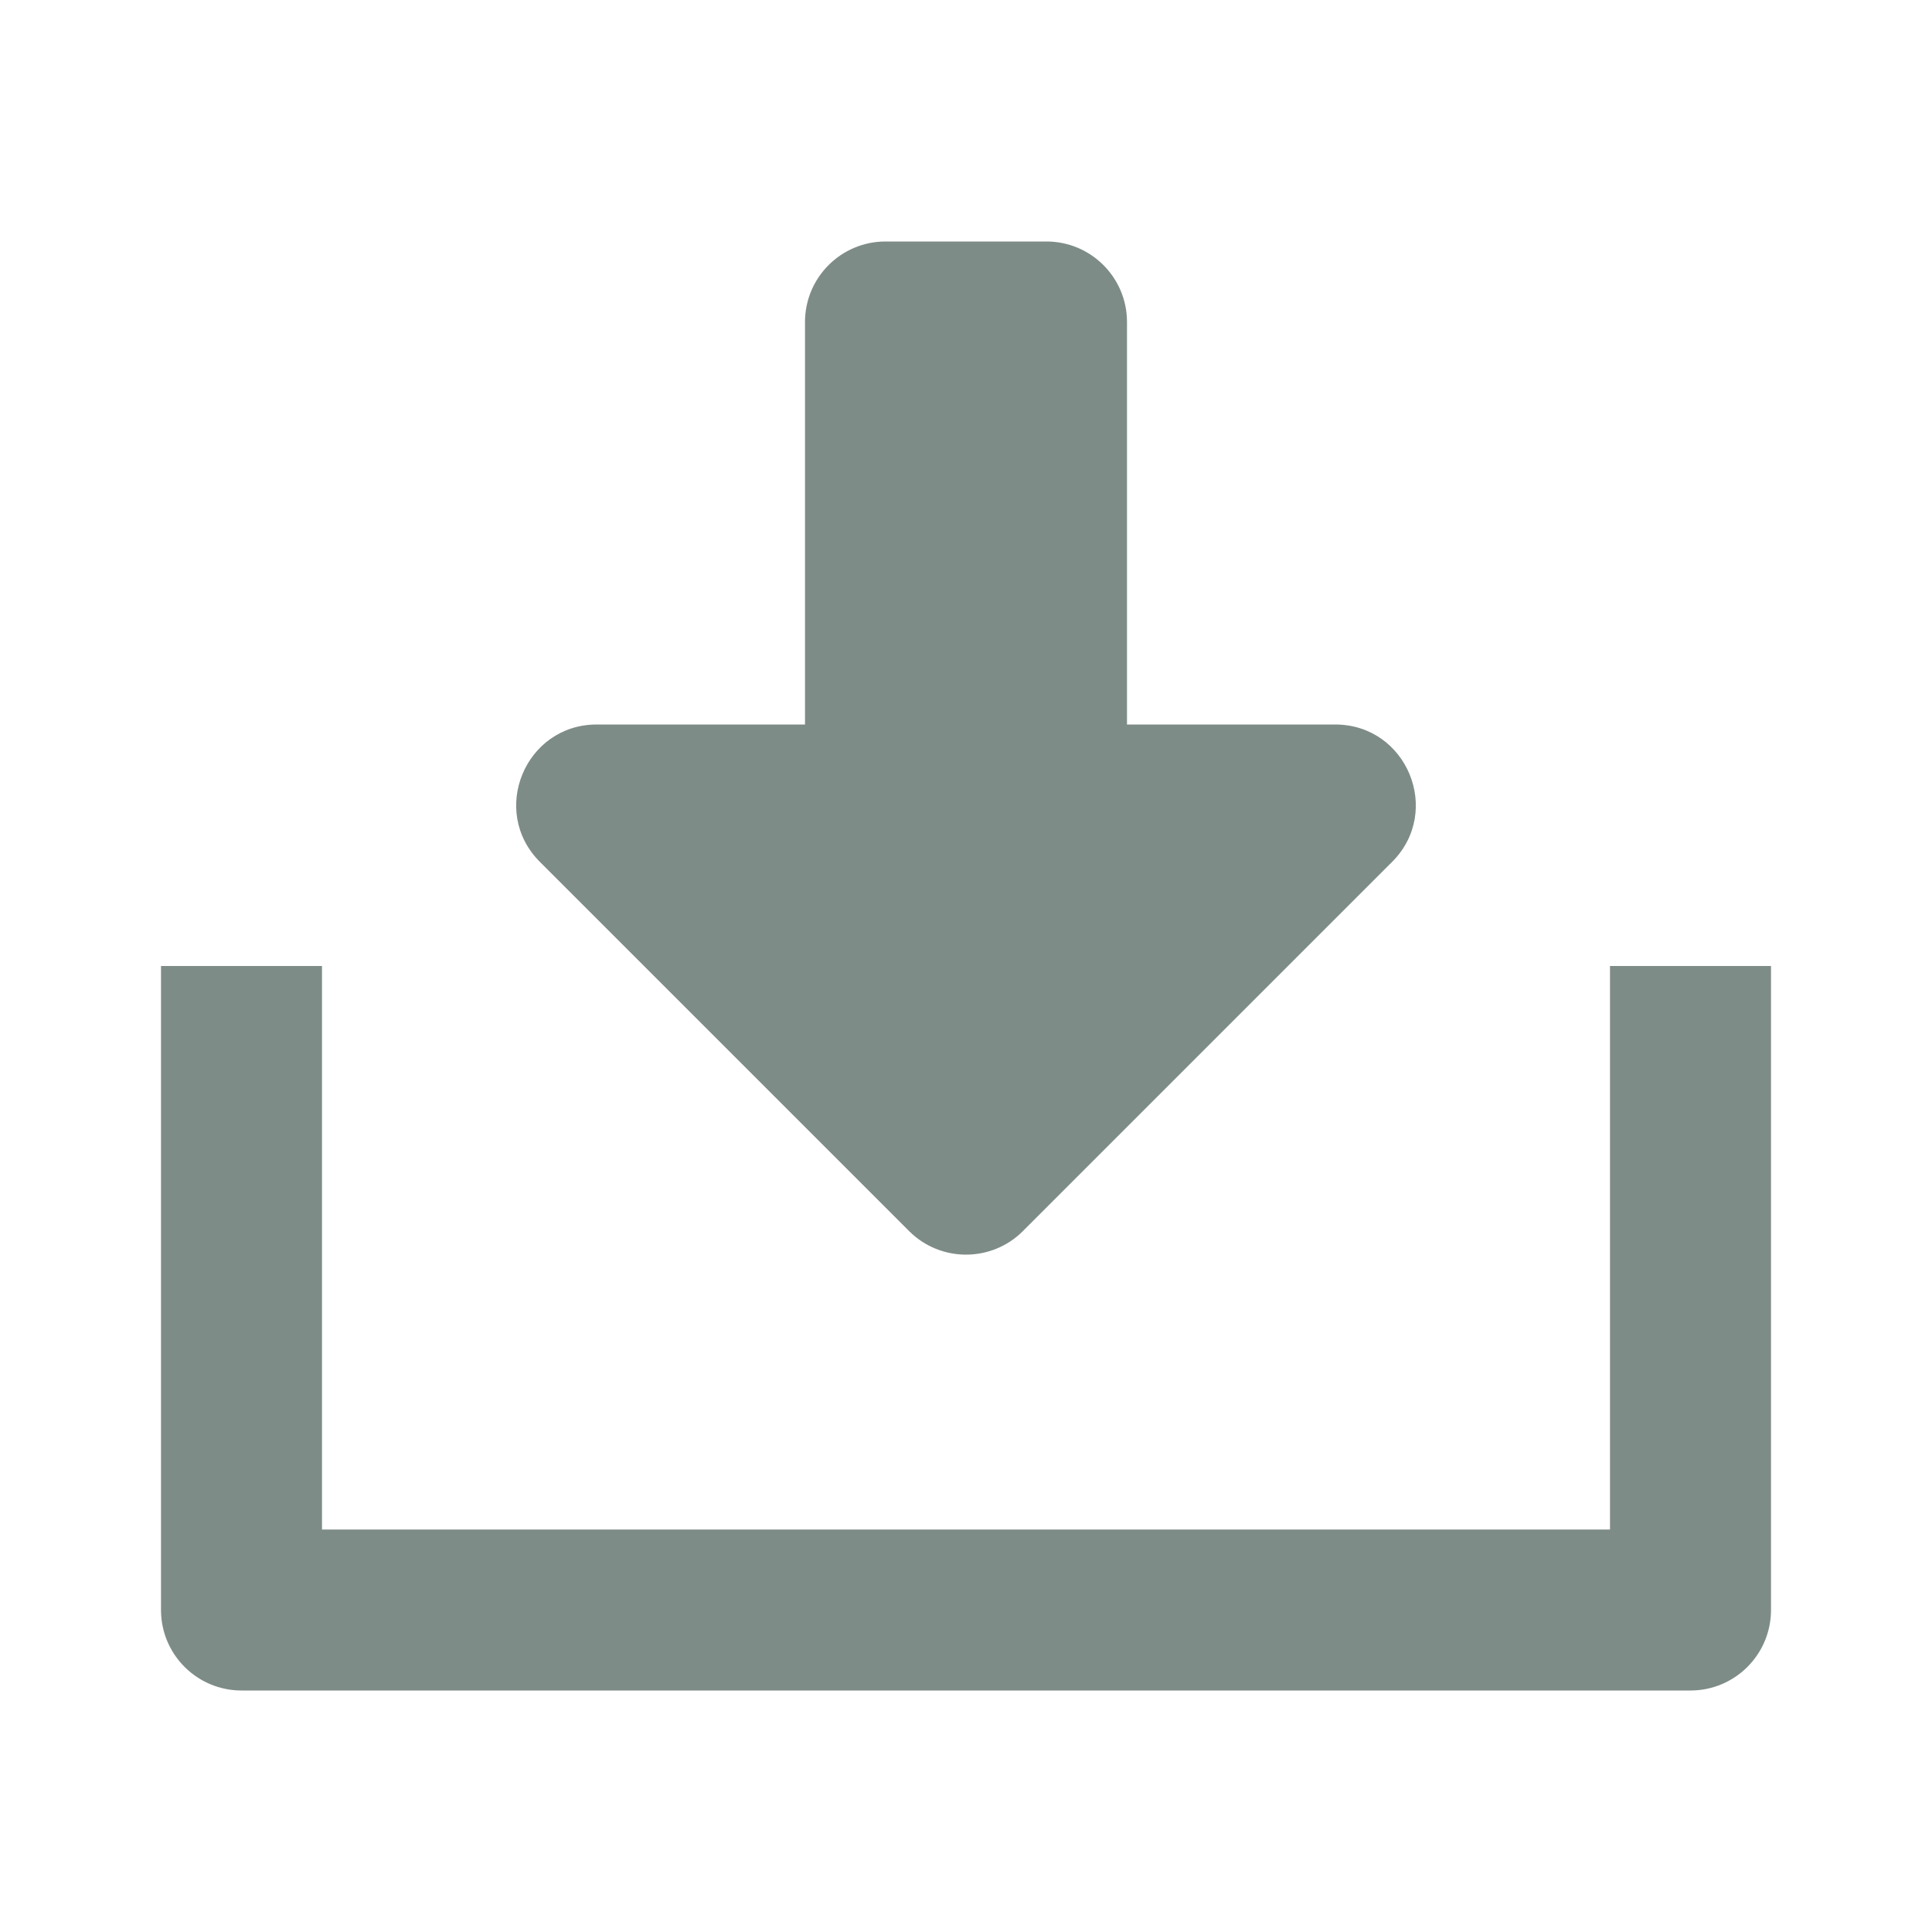<svg xmlns="http://www.w3.org/2000/svg" xmlns:xlink="http://www.w3.org/1999/xlink" fill="none"
  version="1.1" width="24" height="24" viewBox="0 0 24 24">
  <defs>
    <clipPath id="master_svg0_313_62193">
      <rect x="0" y="0" width="24" height="24" rx="0" />
    </clipPath>
  </defs>
  <g clip-path="url(#master_svg0_313_62193)">
    <g>
      <path class="fill"
        d="M4,19L20,19L20,12L22,12L22,20C22,20.552,21.552,21,21,21L3,21C2.448,21,2,20.552,2,20L2,12L4,12L4,19ZM14,9L16.586,9C17.477,9,17.923,10.077,17.293,10.707L12.707,15.293C12.317,15.683,11.683,15.683,11.293,15.293L6.707,10.707C6.077,10.077,6.523,9,7.414,9L10,9L10,4C10,3.448,10.448,3,11,3L13,3C13.552,3,14,3.448,14,4L14,9Z"
        fill="#7E8C88" fill-opacity="1" style="mix-blend-mode:passthrough" />
    </g>
  </g>
</svg>